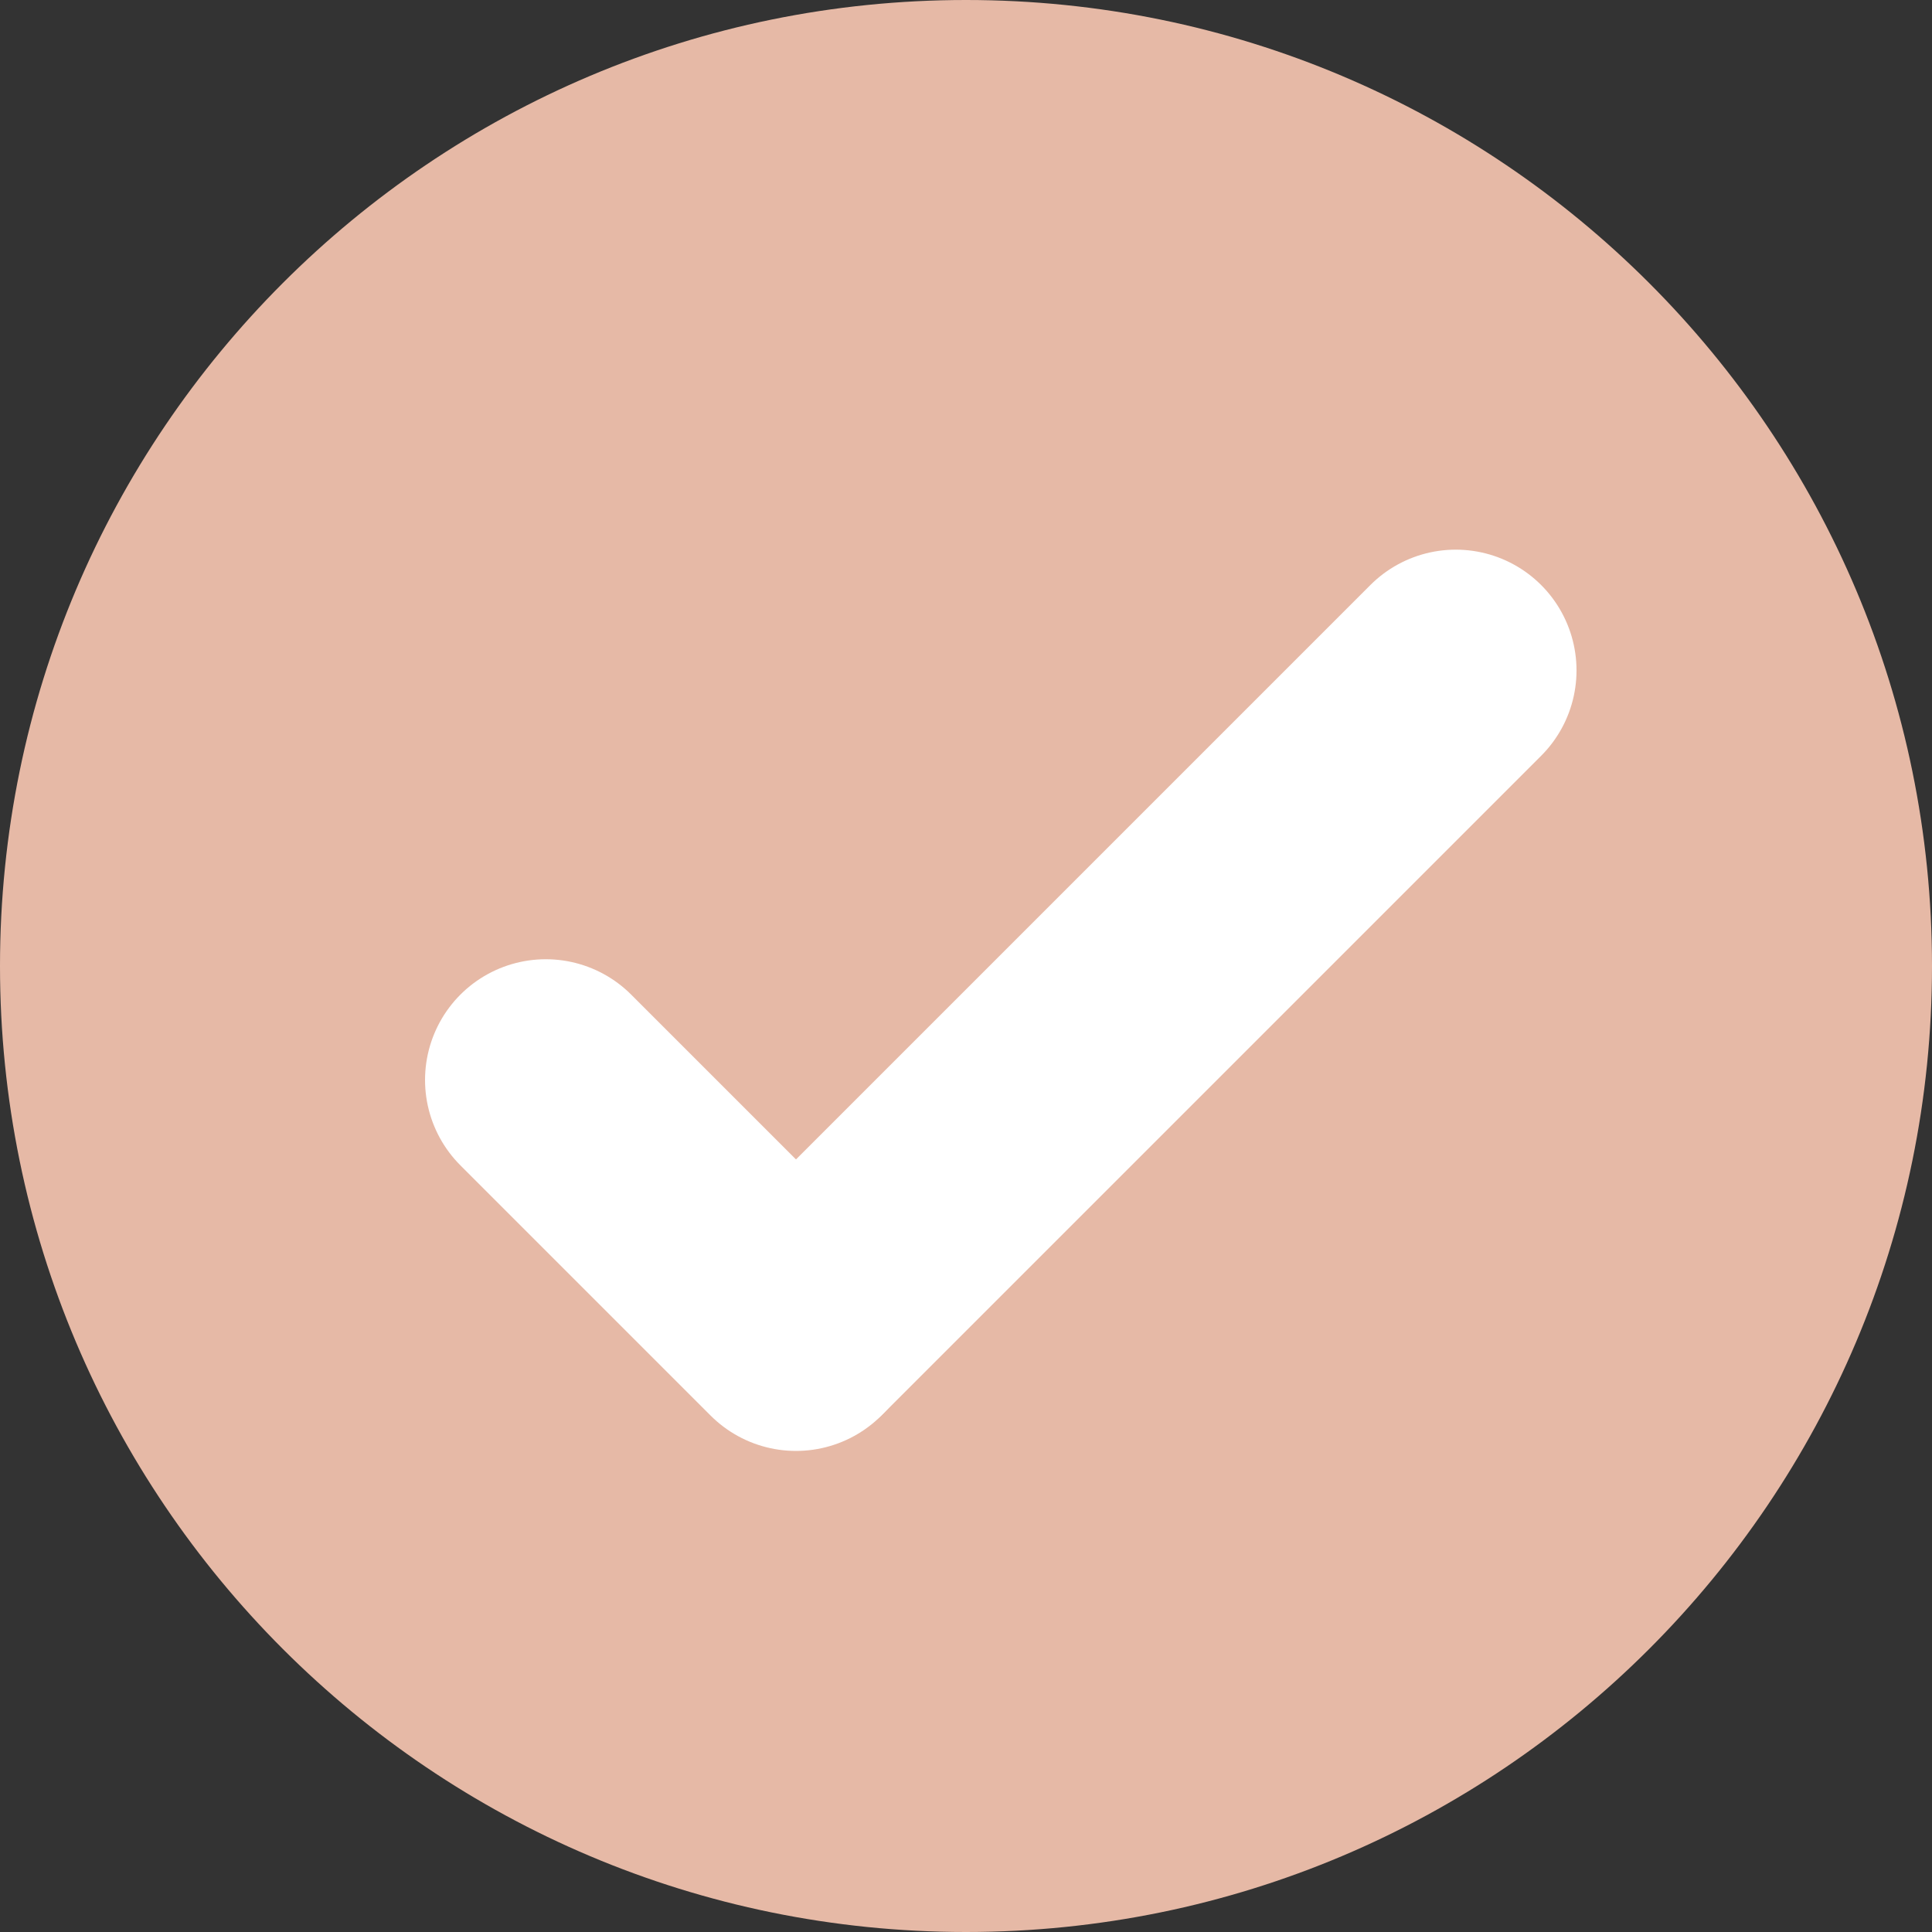 <svg width="20" height="20" viewBox="0 0 20 20" fill="none" xmlns="http://www.w3.org/2000/svg">
<rect x="0" y="0" width="20" height="20" fill="#333333" stroke="none"/>
<g clip-path="url(#clip0_2547_5083)">
<path d="M10 20C15.523 20 20 15.523 20 10C20 4.477 15.523 0 10 0C4.477 0 0 4.477 0 10C0 15.523 4.477 20 10 20Z" fill="#E6B9A6"/>
<path d="M5.65 11.18L8.24 13.77" stroke="white" stroke-width="2.5" stroke-linecap="round" stroke-linejoin="round"/>
<path d="M15.07 6.94L8.28 13.73" stroke="white" stroke-width="2.5" stroke-linecap="round" stroke-linejoin="round"/>
</g>
<defs>
<clipPath id="clip0_2547_5083">
<rect width="20" height="20" fill="white"/>
</clipPath>
</defs>
</svg>
